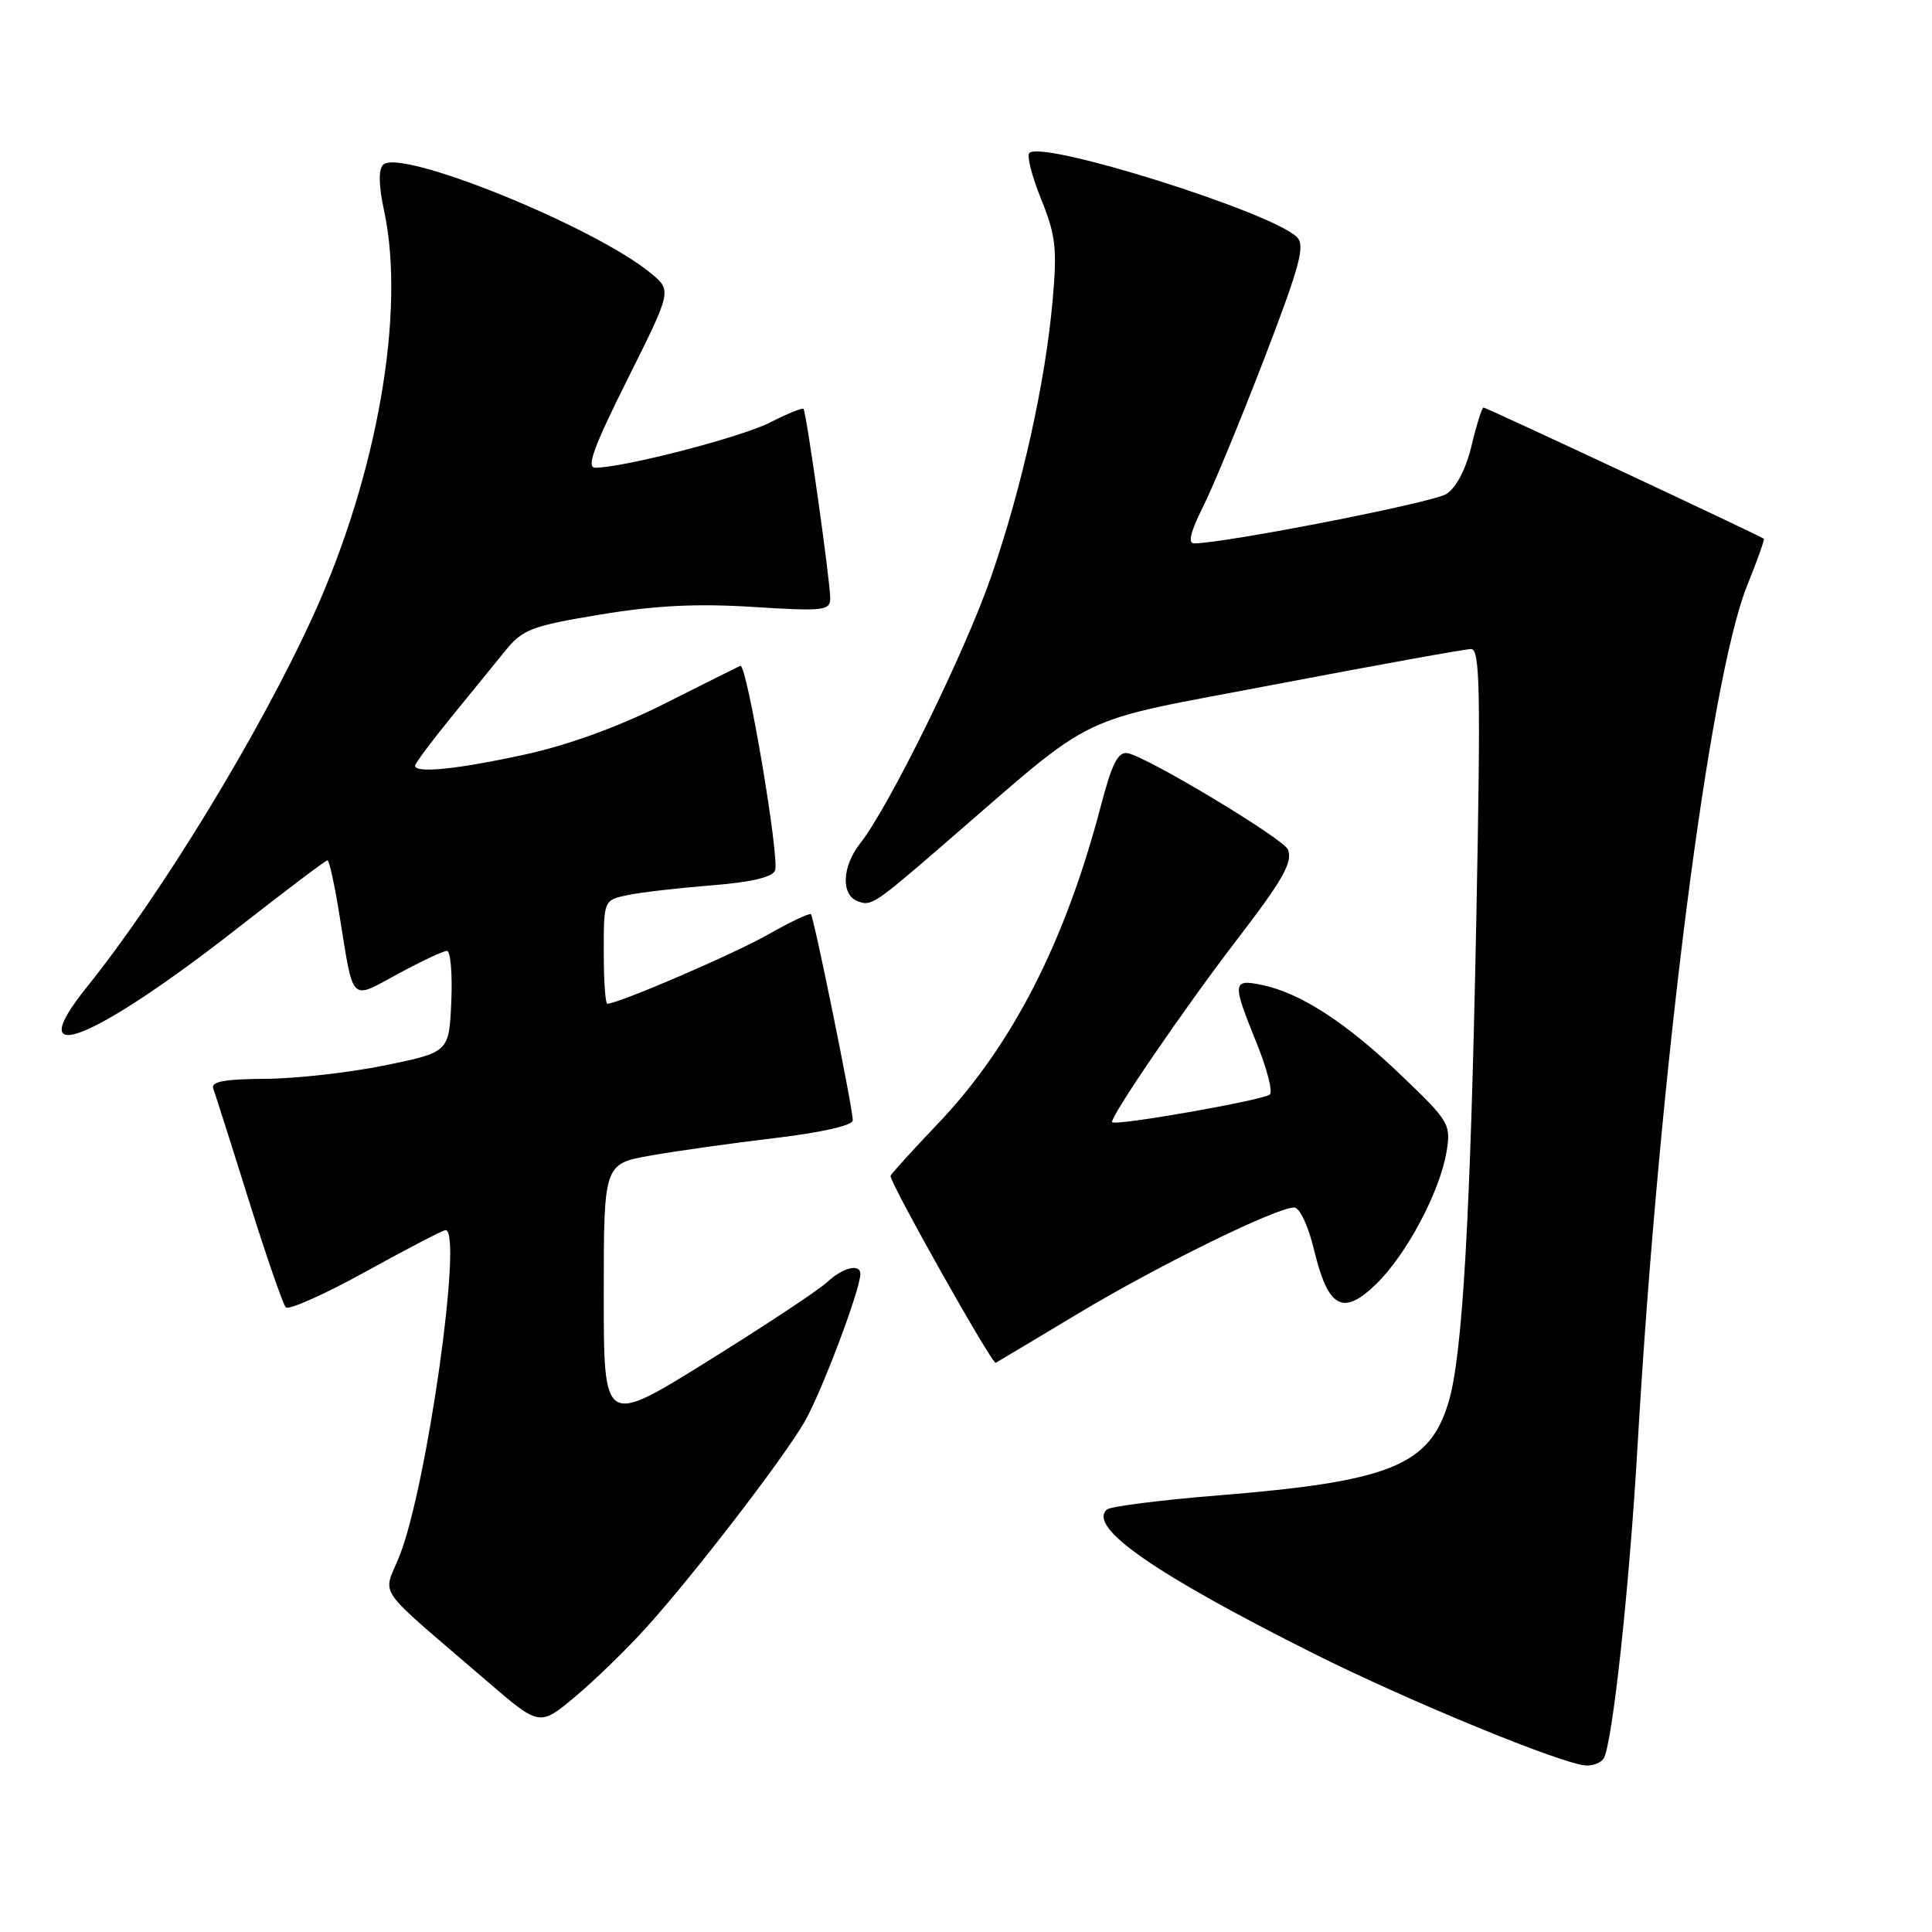 <?xml version="1.0" encoding="UTF-8" standalone="no"?>
<!DOCTYPE svg PUBLIC "-//W3C//DTD SVG 1.1//EN" "http://www.w3.org/Graphics/SVG/1.1/DTD/svg11.dtd" >
<svg xmlns="http://www.w3.org/2000/svg" xmlns:xlink="http://www.w3.org/1999/xlink" version="1.1" viewBox="0 0 256 256">
 <g >
 <path fill="currentColor"
d=" M 212.49 233.02 C 213.65 231.14 215.90 210.37 216.99 191.50 C 219.86 141.99 226.48 90.05 231.51 77.58 C 232.84 74.29 233.83 71.51 233.72 71.39 C 233.34 71.04 196.95 54.00 196.57 54.00 C 196.37 54.00 195.65 56.27 194.99 59.05 C 194.23 62.19 192.97 64.62 191.64 65.46 C 189.86 66.60 162.23 72.00 158.21 72.00 C 157.38 72.00 157.77 70.41 159.36 67.25 C 160.68 64.64 164.33 55.81 167.48 47.63 C 172.26 35.18 172.97 32.54 171.85 31.42 C 168.53 28.11 138.12 18.55 136.40 20.27 C 136.03 20.63 136.74 23.39 137.96 26.40 C 139.88 31.14 140.09 32.93 139.49 39.69 C 138.53 50.60 135.44 64.54 131.33 76.41 C 127.89 86.37 117.84 106.85 113.98 111.75 C 111.58 114.80 111.41 118.56 113.63 119.41 C 115.44 120.11 115.83 119.85 125.00 111.93 C 145.95 93.84 141.68 95.91 169.02 90.68 C 182.50 88.11 194.16 86.00 194.93 86.00 C 196.11 86.00 196.21 91.48 195.62 121.75 C 194.84 161.43 193.80 179.60 191.94 185.80 C 189.43 194.19 184.22 196.30 161.52 198.14 C 153.81 198.76 147.13 199.61 146.67 200.02 C 144.08 202.34 152.91 208.49 174.00 219.07 C 186.70 225.43 207.11 233.82 210.19 233.94 C 211.12 233.97 212.15 233.56 212.49 233.02 Z  M 85.61 215.69 C 91.99 208.61 103.59 193.55 106.57 188.46 C 108.77 184.71 114.00 170.89 114.00 168.82 C 114.00 167.37 111.69 167.94 109.56 169.92 C 108.43 170.97 101.31 175.68 93.75 180.38 C 80.00 188.93 80.00 188.93 80.00 171.57 C 80.00 154.21 80.00 154.21 86.25 153.11 C 89.69 152.50 97.11 151.46 102.75 150.79 C 108.94 150.05 113.00 149.12 113.00 148.44 C 113.00 146.86 107.86 121.58 107.45 121.14 C 107.27 120.95 104.73 122.15 101.81 123.81 C 97.29 126.39 81.94 133.00 80.47 133.00 C 80.21 133.00 80.00 129.91 80.00 126.12 C 80.00 119.25 80.00 119.25 83.25 118.59 C 85.04 118.22 90.03 117.65 94.34 117.31 C 99.51 116.90 102.36 116.23 102.70 115.35 C 103.33 113.70 98.94 87.82 98.10 88.22 C 97.77 88.37 93.22 90.64 88.00 93.27 C 81.92 96.32 75.26 98.74 69.50 99.99 C 60.57 101.94 55.00 102.50 55.00 101.46 C 55.00 101.16 57.14 98.29 59.75 95.08 C 62.36 91.87 65.62 87.86 67.00 86.17 C 69.25 83.40 70.49 82.93 79.50 81.44 C 86.78 80.23 92.29 79.95 99.75 80.42 C 109.15 81.01 110.00 80.92 110.01 79.28 C 110.02 77.08 106.85 54.62 106.47 54.18 C 106.32 54.00 104.31 54.82 102.02 55.99 C 98.21 57.93 82.78 61.93 78.89 61.98 C 77.65 61.99 78.65 59.26 83.15 50.25 C 89.02 38.50 89.02 38.50 86.26 36.22 C 78.81 30.05 53.01 19.59 50.77 21.83 C 50.13 22.47 50.17 24.58 50.90 27.95 C 53.77 41.35 49.98 62.97 41.49 81.60 C 34.40 97.15 21.38 118.51 11.48 130.83 C 2.62 141.85 12.31 138.00 31.73 122.79 C 37.91 117.96 43.15 114.00 43.39 114.00 C 43.63 114.00 44.34 117.26 44.98 121.25 C 46.89 133.09 46.32 132.52 52.76 129.03 C 55.84 127.36 58.75 126.00 59.22 126.00 C 59.70 126.00 59.96 129.02 59.80 132.71 C 59.50 139.42 59.50 139.42 51.00 141.17 C 46.33 142.12 39.19 142.93 35.14 142.95 C 29.69 142.99 27.91 143.32 28.26 144.25 C 28.51 144.94 30.63 151.57 32.95 159.00 C 35.28 166.43 37.49 172.83 37.87 173.23 C 38.25 173.63 43.03 171.50 48.49 168.48 C 53.94 165.47 58.69 163.00 59.04 163.00 C 61.37 163.00 56.59 196.89 52.96 206.11 C 50.74 211.74 49.26 209.61 64.50 222.74 C 71.50 228.77 71.50 228.77 76.21 224.82 C 78.81 222.65 83.03 218.54 85.61 215.69 Z  M 142.93 174.01 C 153.47 167.68 169.12 160.00 171.48 160.00 C 172.22 160.00 173.35 162.42 174.13 165.66 C 175.99 173.35 177.94 174.42 182.34 170.15 C 186.36 166.26 190.82 157.86 191.68 152.57 C 192.27 148.97 192.03 148.56 185.62 142.44 C 178.37 135.50 172.33 131.58 167.25 130.52 C 163.28 129.69 163.24 130.16 166.51 138.21 C 167.89 141.61 168.67 144.67 168.26 145.03 C 167.36 145.79 147.88 149.21 147.37 148.70 C 146.92 148.25 156.95 133.57 163.76 124.70 C 169.99 116.59 171.32 114.26 170.66 112.57 C 170.12 111.16 152.02 100.28 149.42 99.80 C 148.16 99.57 147.35 101.14 145.90 106.67 C 141.14 124.86 134.11 138.58 124.25 148.92 C 120.81 152.53 118.00 155.63 118.00 155.82 C 118.00 156.90 131.48 180.83 131.94 180.58 C 132.25 180.41 137.19 177.45 142.93 174.01 Z "/>
</g>
</svg>